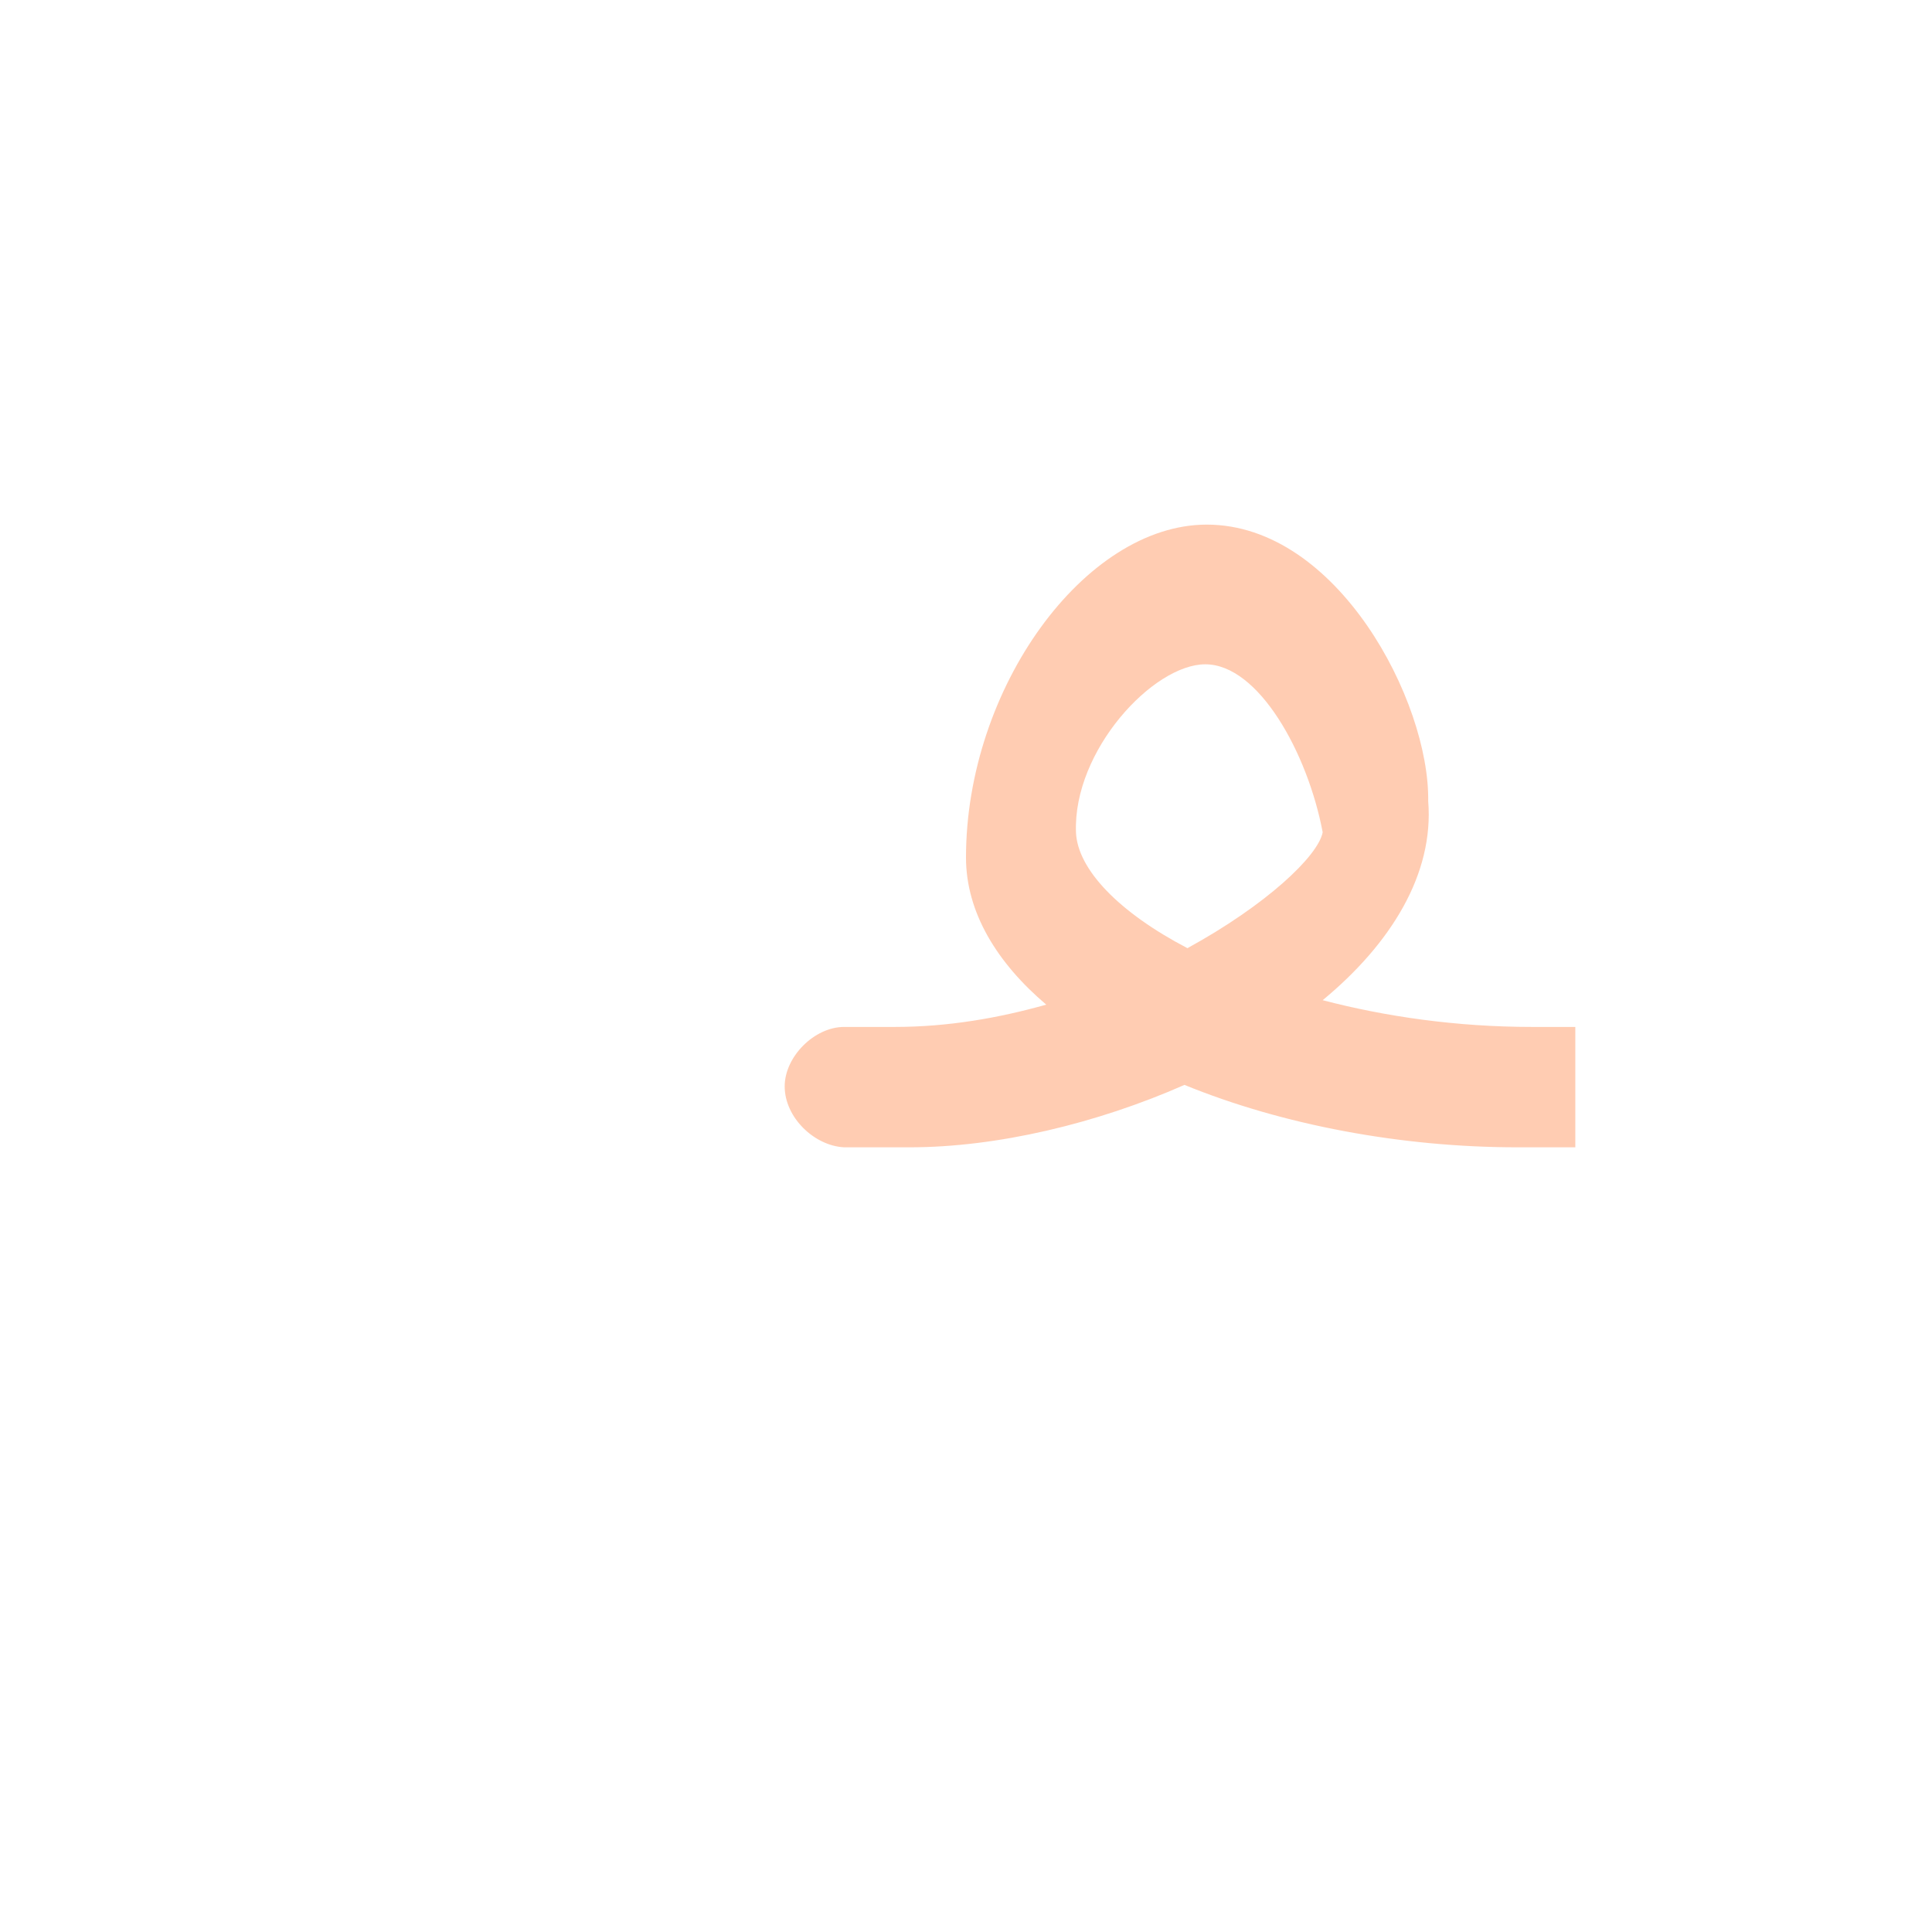 <?xml version="1.0" encoding="UTF-8"?>
<!DOCTYPE svg PUBLIC "-//W3C//DTD SVG 1.0//EN" "http://www.w3.org/TR/2001/REC-SVG-20010904/DTD/svg10.dtd">
<!-- Creator: CorelDRAW -->
<svg xmlns="http://www.w3.org/2000/svg" xml:space="preserve" width="1300px" height="1300px" version="1.0" style="shape-rendering:geometricPrecision; text-rendering:geometricPrecision; image-rendering:optimizeQuality; fill-rule:evenodd; clip-rule:evenodd"
viewBox="0 0 1300 1056"
 xmlns:xlink="http://www.w3.org/1999/xlink">
 <defs>
  <style type="text/css">
   <![CDATA[
    .fil0 {fill:#FF9966;fill-opacity:0.502}
   ]]>
  </style>
 </defs>
 <g id="_100:master">
  <path class="fil0" d="M961 417c4,49 -25,96 -71,134 42,11 90,18 141,18l29 0 0 81 -39 0c-78,0 -158,-15 -224,-42 -59,26 -126,42 -185,42l-44 0 0 0c-20,-1 -40,-20 -40,-41 0,-20 20,-40 40,-40l0 0 1 0 33 0c36,0 70,-6 102,-15 -33,-28 -54,-62 -54,-99 0,-114 80,-224 162,-224 88,0 150,119 149,186zm-162 99c53,-29 88,-62 91,-78 -10,-53 -43,-113 -79,-113 -35,0 -89,58 -87,113 1,25 29,54 75,78z"/>
 </g>
</svg>
